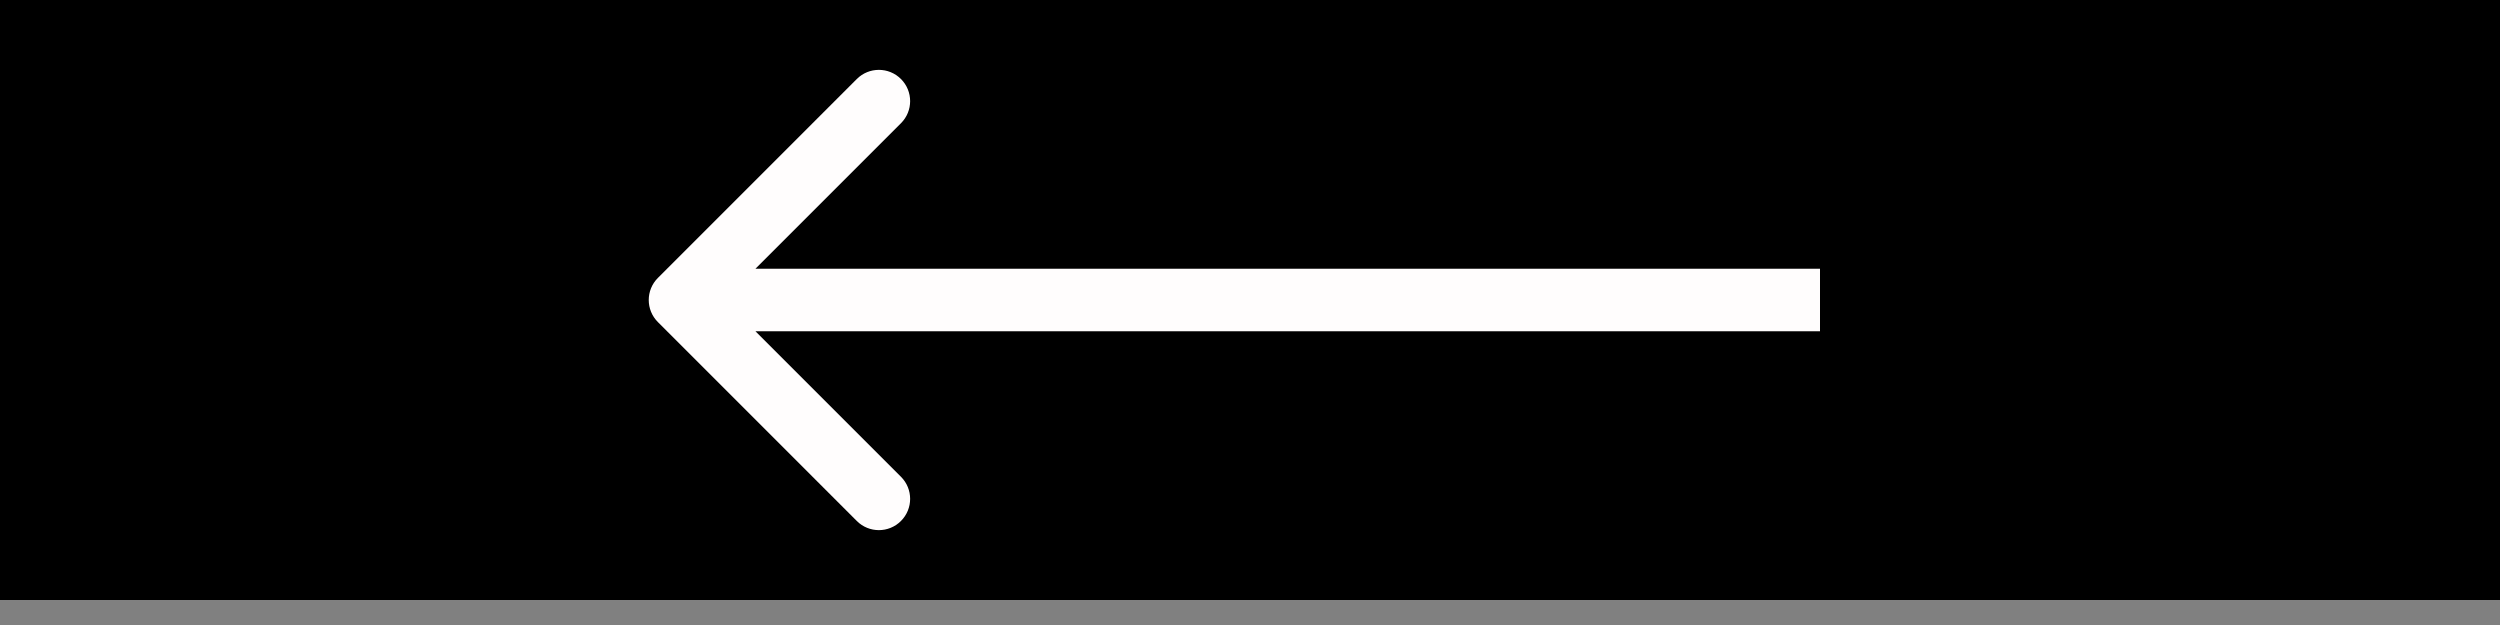 <svg xmlns="http://www.w3.org/2000/svg" width="80" height="20" fill="none" viewBox="0 0 80 20"><rect x="0" y="0" width="80" height="20" fill="#808080" stroke="none"/><rect width="80" height="19.2" fill="#000"/><path fill="#FFFDFD" d="M21.053 8.893C20.662 9.283 20.662 9.917 21.053 10.307L27.417 16.671C27.807 17.062 28.441 17.062 28.831 16.671C29.222 16.28 29.222 15.647 28.831 15.257L23.174 9.6L28.831 3.943C29.222 3.553 29.222 2.919 28.831 2.529C28.441 2.138 27.807 2.138 27.417 2.529L21.053 8.893ZM58.24 8.6L21.76 8.6V10.6L58.24 10.6V8.6Z"/></svg>